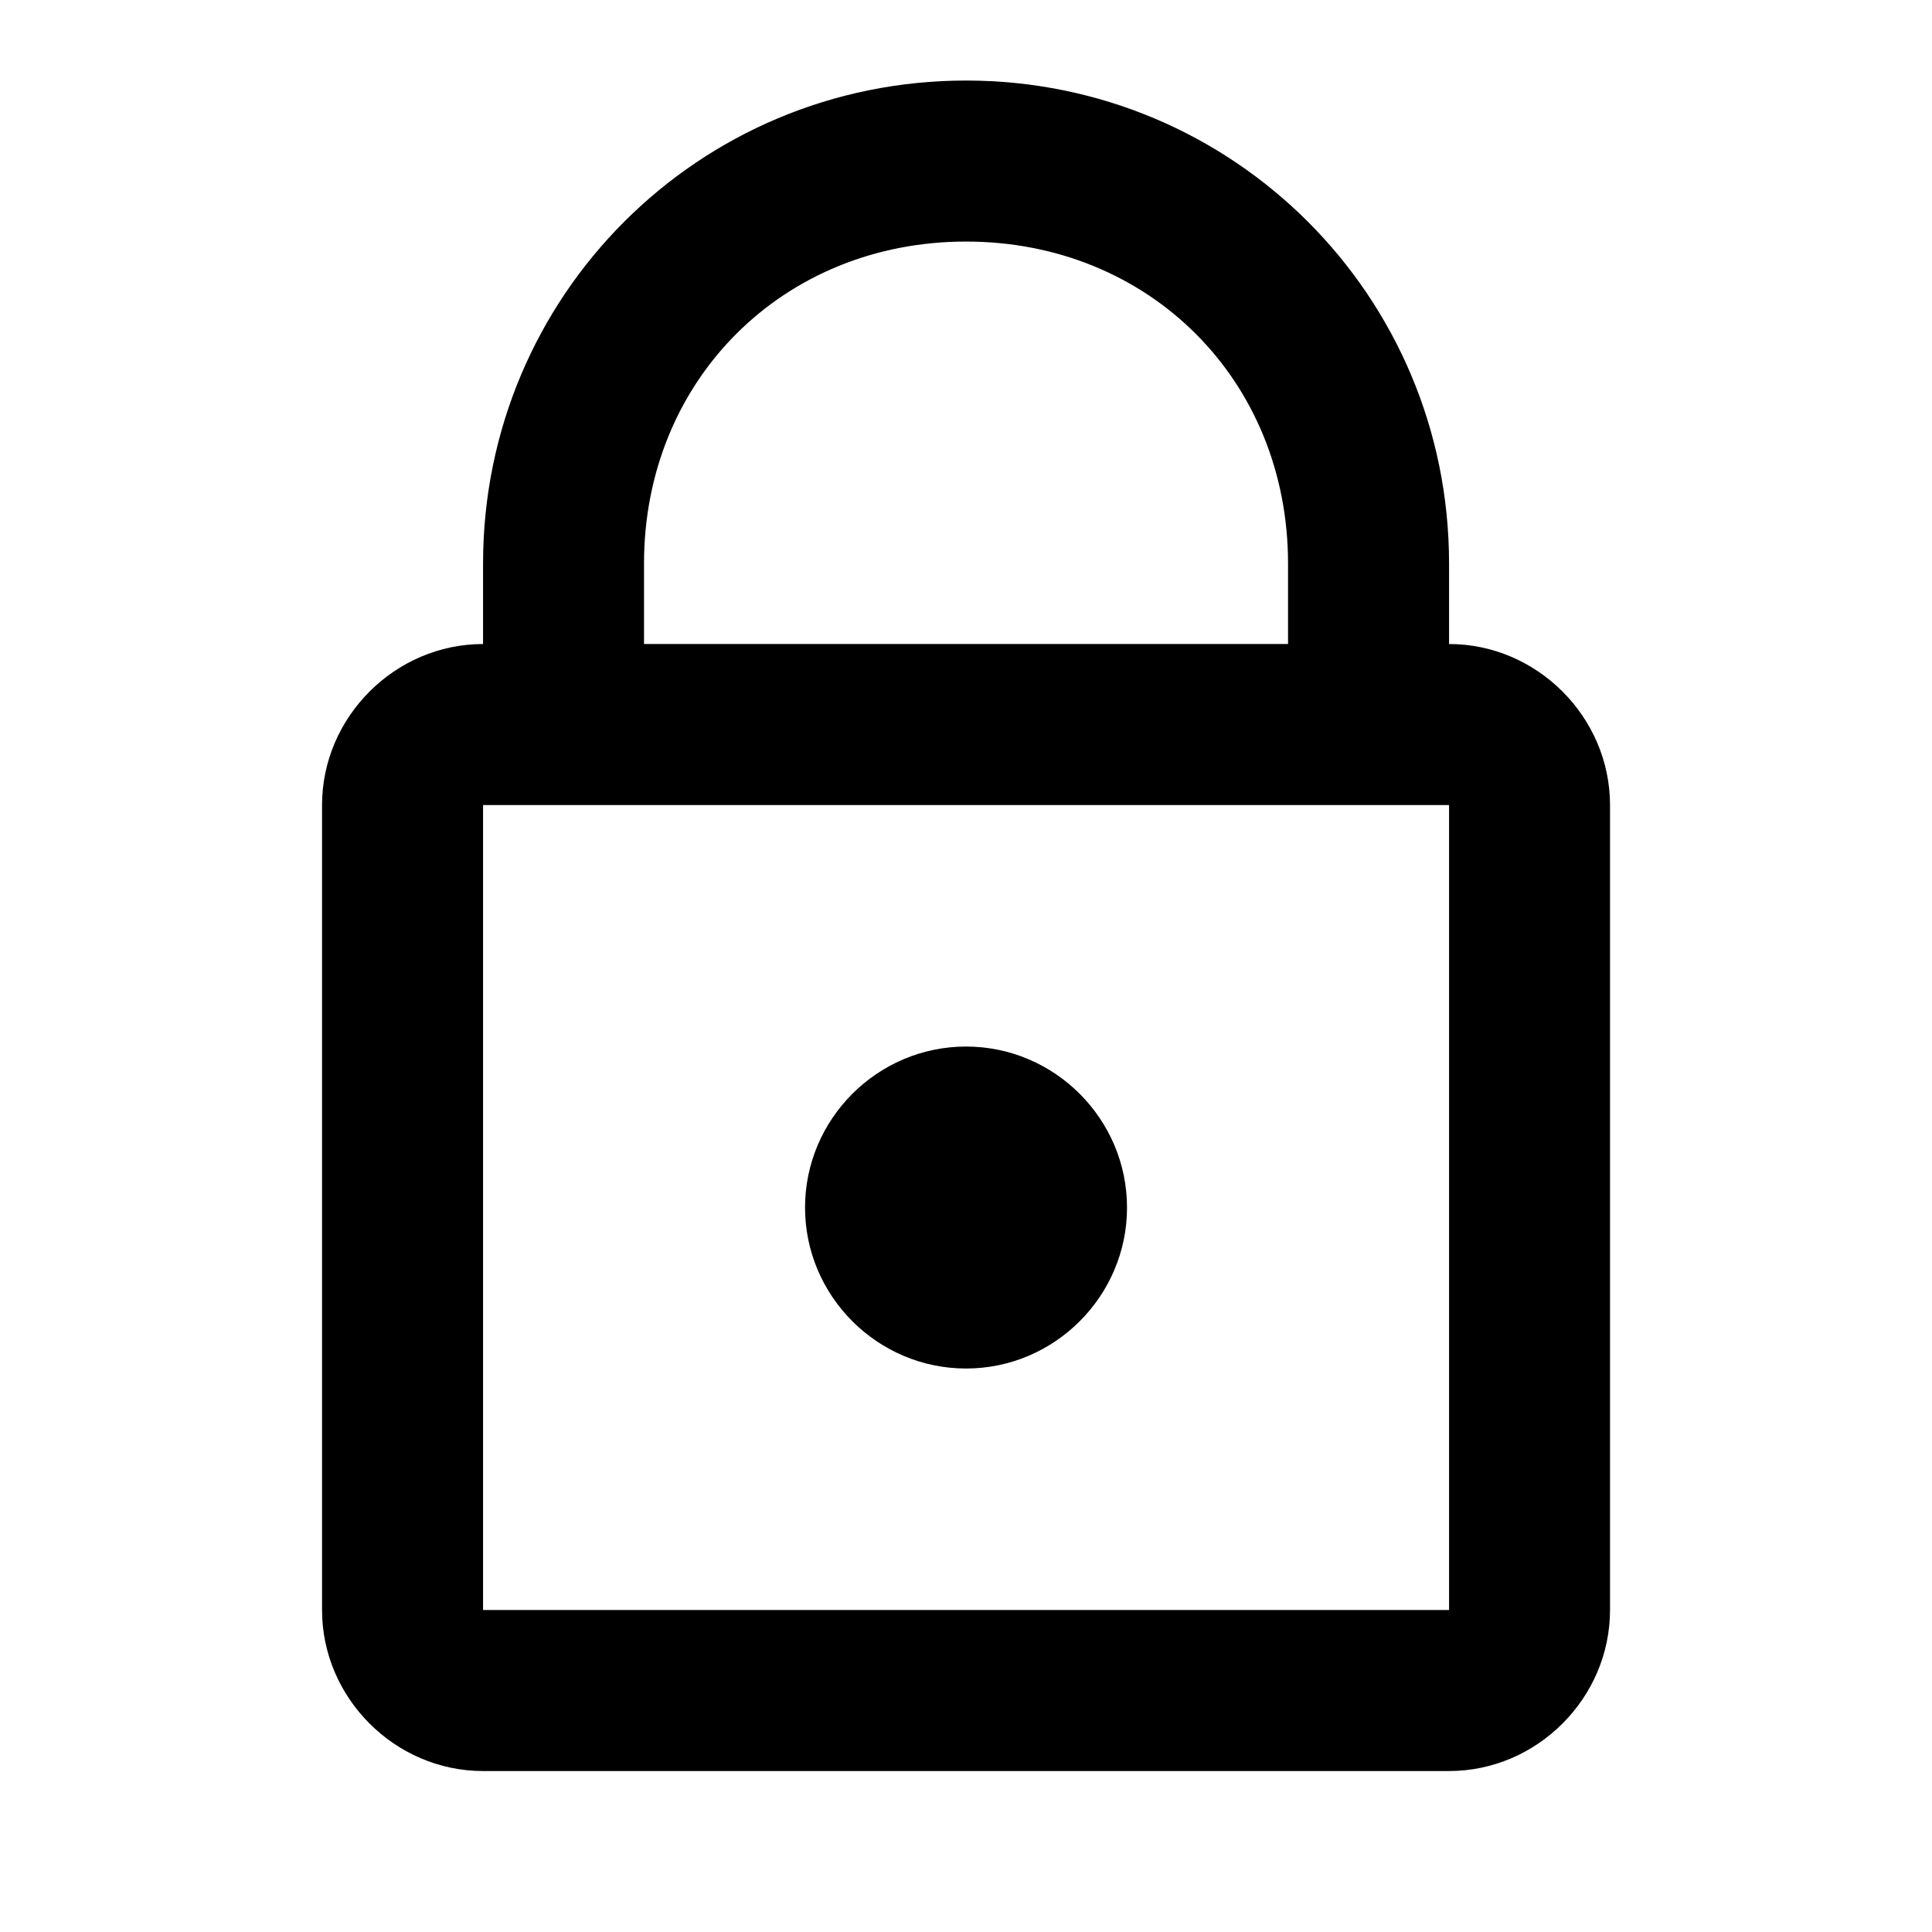 <svg width="32" height="32" viewBox="0 0 32 32" fill="none" xmlns="http://www.w3.org/2000/svg">
<path d="M16.001 1.334C11.569 1.334 8.001 4.902 8.001 9.334V10.667C6.543 10.667 5.334 11.877 5.334 13.334V26.667C5.334 28.125 6.543 29.334 8.001 29.334H24.001C25.458 29.334 26.667 28.125 26.667 26.667V13.334C26.667 11.877 25.458 10.667 24.001 10.667V9.334C24.001 4.902 20.432 1.334 16.001 1.334ZM16.001 4.001C19.036 4.001 21.334 6.299 21.334 9.334V10.667H10.667V9.334C10.667 6.299 12.966 4.001 16.001 4.001ZM8.001 13.334H24.001V26.667H8.001V13.334ZM16.001 17.334C14.534 17.334 13.334 18.534 13.334 20.001C13.334 21.467 14.534 22.667 16.001 22.667C17.467 22.667 18.667 21.467 18.667 20.001C18.667 18.534 17.467 17.334 16.001 17.334Z" fill="black"/>
</svg>
